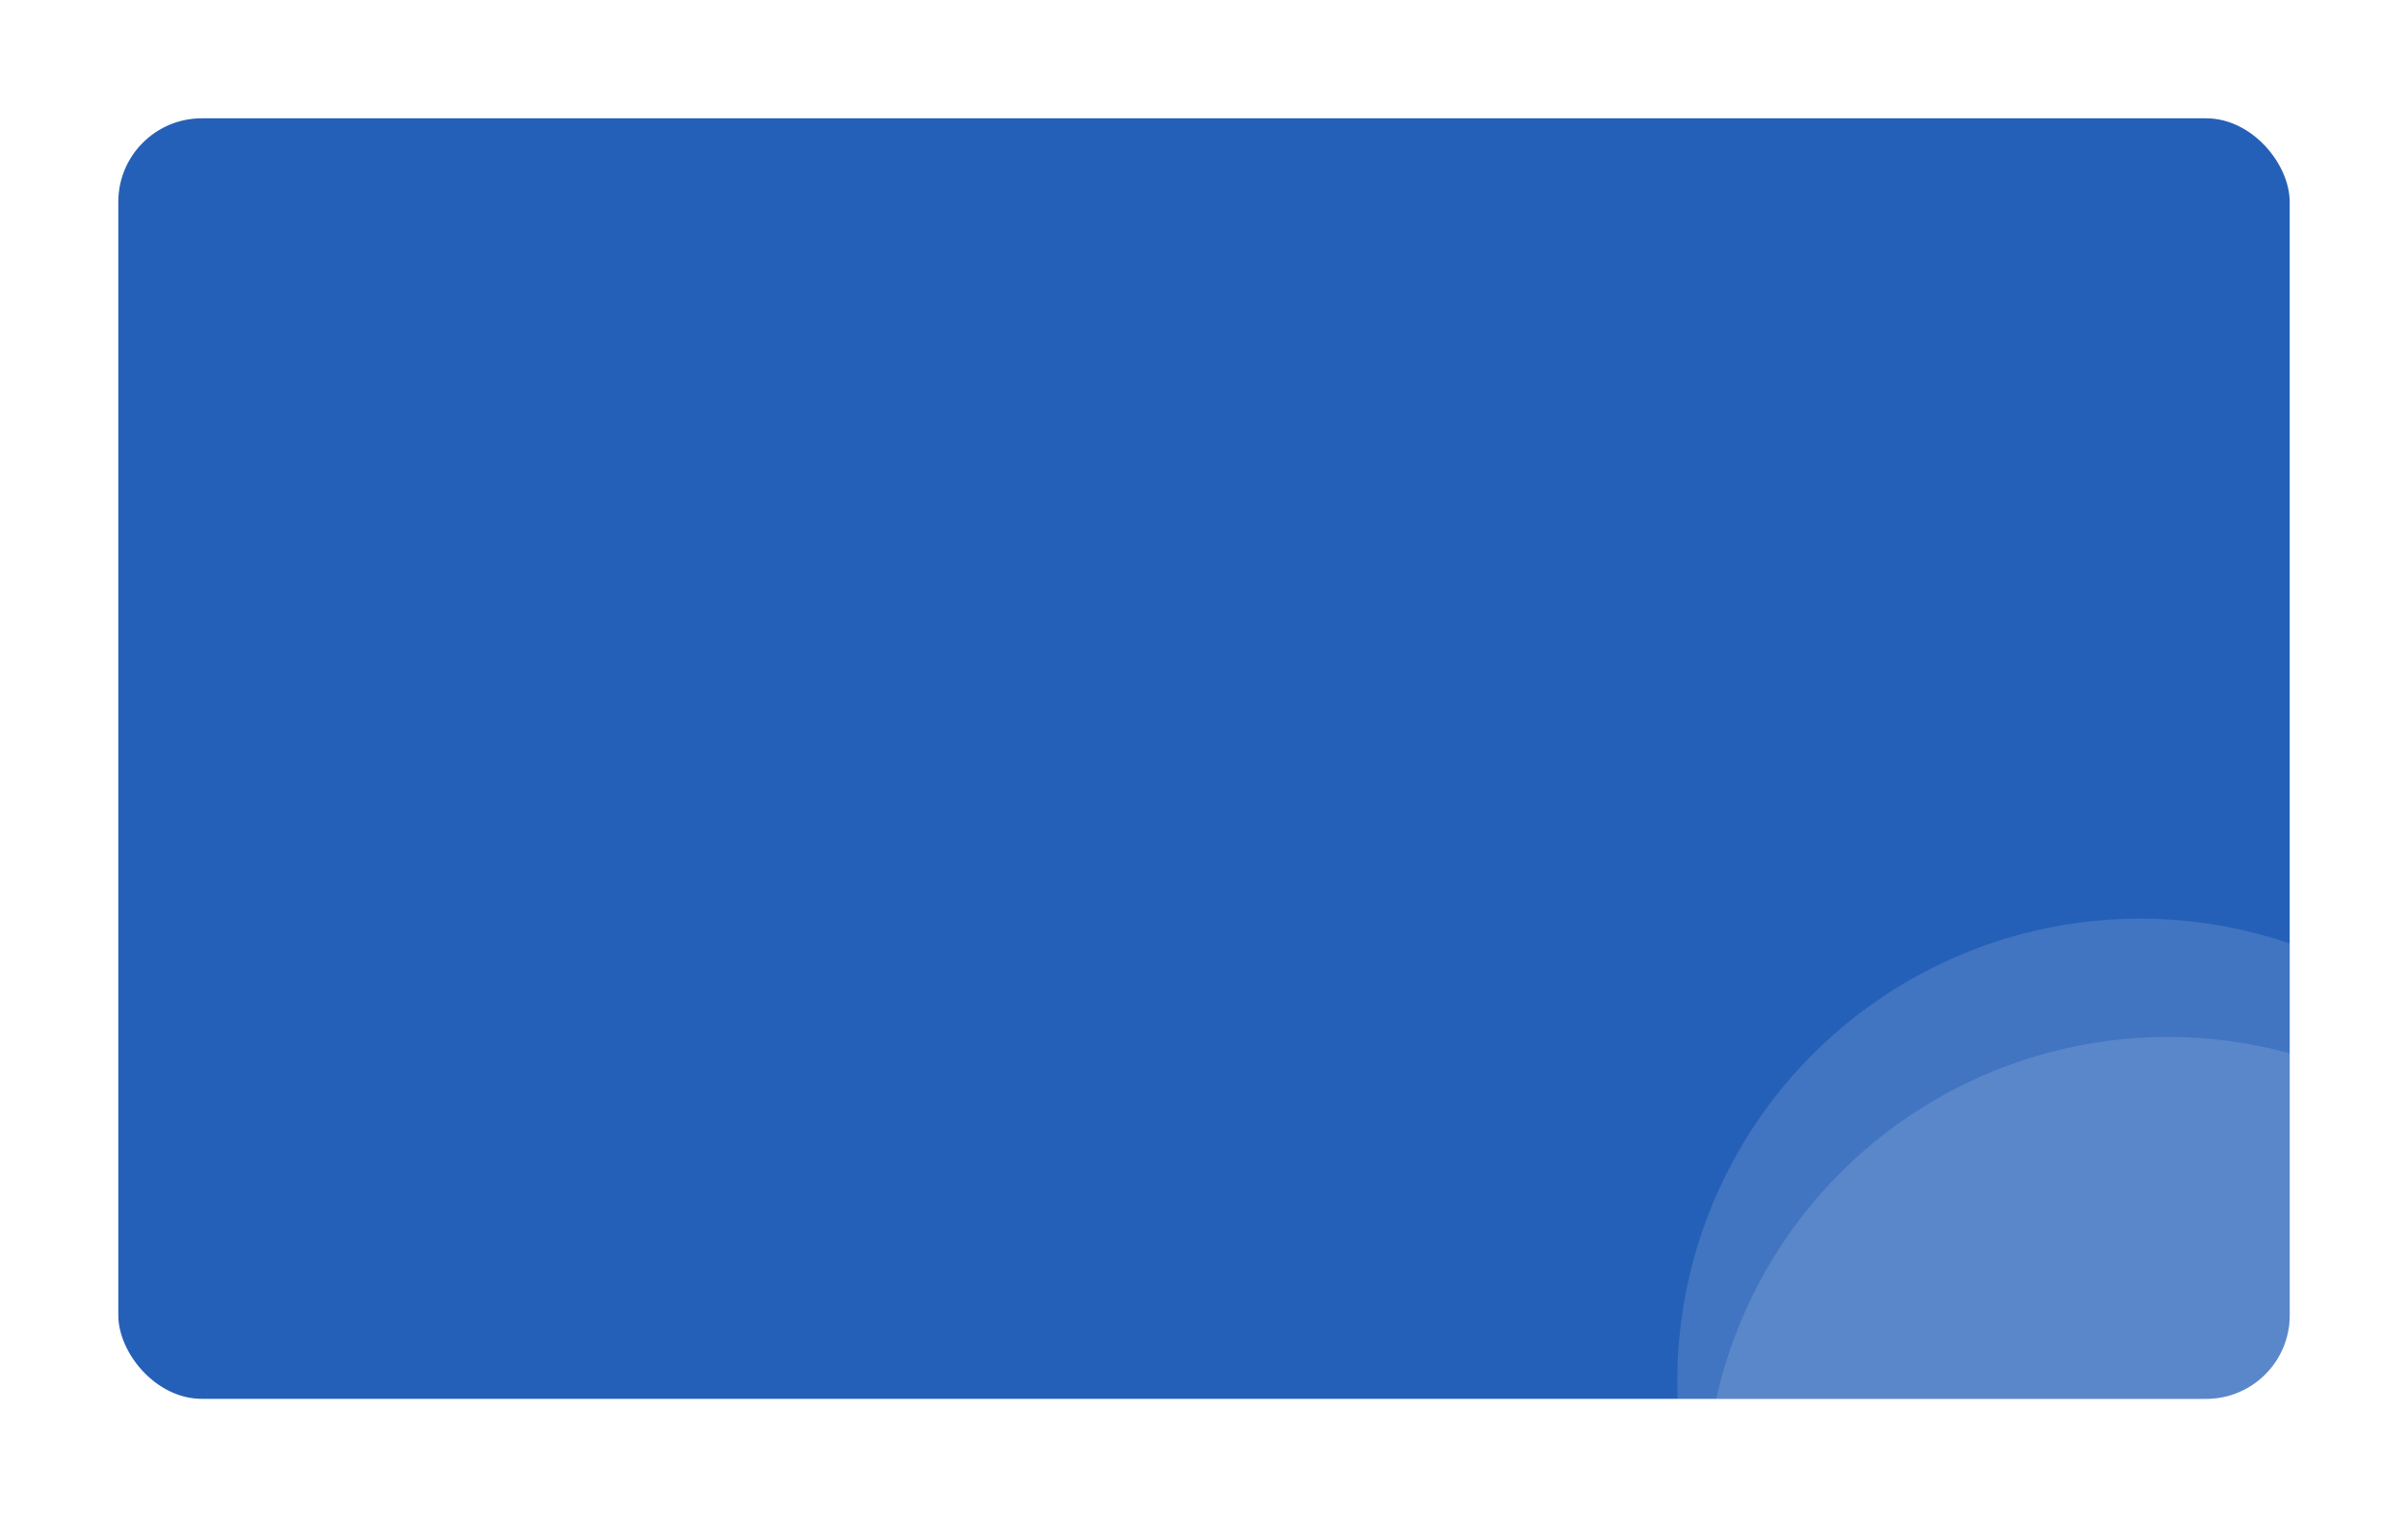 <svg width="346" height="218" viewBox="0 0 346 218" fill="none" xmlns="http://www.w3.org/2000/svg">
<g filter="url(#filter0_d_2776_28842)">
<g clip-path="url(#clip0_2776_28842)">
<rect x="17" y="9" width="312" height="184" rx="12" fill="#2560B8"/>
<g clip-path="url(#clip1_2776_28842)">
<circle cx="307.5" cy="190.5" r="66.5" fill="white" fill-opacity="0.13"/>
<circle cx="311.5" cy="207.5" r="66.5" fill="white" fill-opacity="0.13"/>
</g>
</g>
</g>
<defs>
<filter id="filter0_d_2776_28842" x="0" y="0" width="346" height="218" filterUnits="userSpaceOnUse" color-interpolation-filters="sRGB">
<feFlood flood-opacity="0" result="BackgroundImageFix"/>
<feColorMatrix in="SourceAlpha" type="matrix" values="0 0 0 0 0 0 0 0 0 0 0 0 0 0 0 0 0 0 127 0" result="hardAlpha"/>
<feOffset dy="8"/>
<feGaussianBlur stdDeviation="8.5"/>
<feColorMatrix type="matrix" values="0 0 0 0 0.161 0 0 0 0 0.263 0 0 0 0 0.792 0 0 0 0.25 0"/>
<feBlend mode="normal" in2="BackgroundImageFix" result="effect1_dropShadow_2776_28842"/>
<feBlend mode="normal" in="SourceGraphic" in2="effect1_dropShadow_2776_28842" result="shape"/>
</filter>
<clipPath id="clip0_2776_28842">
<rect x="17" y="9" width="312" height="184" rx="12" fill="white"/>
</clipPath>
<clipPath id="clip1_2776_28842">
<rect width="137" height="150" fill="white" transform="translate(241 124)"/>
</clipPath>
</defs>
</svg>
